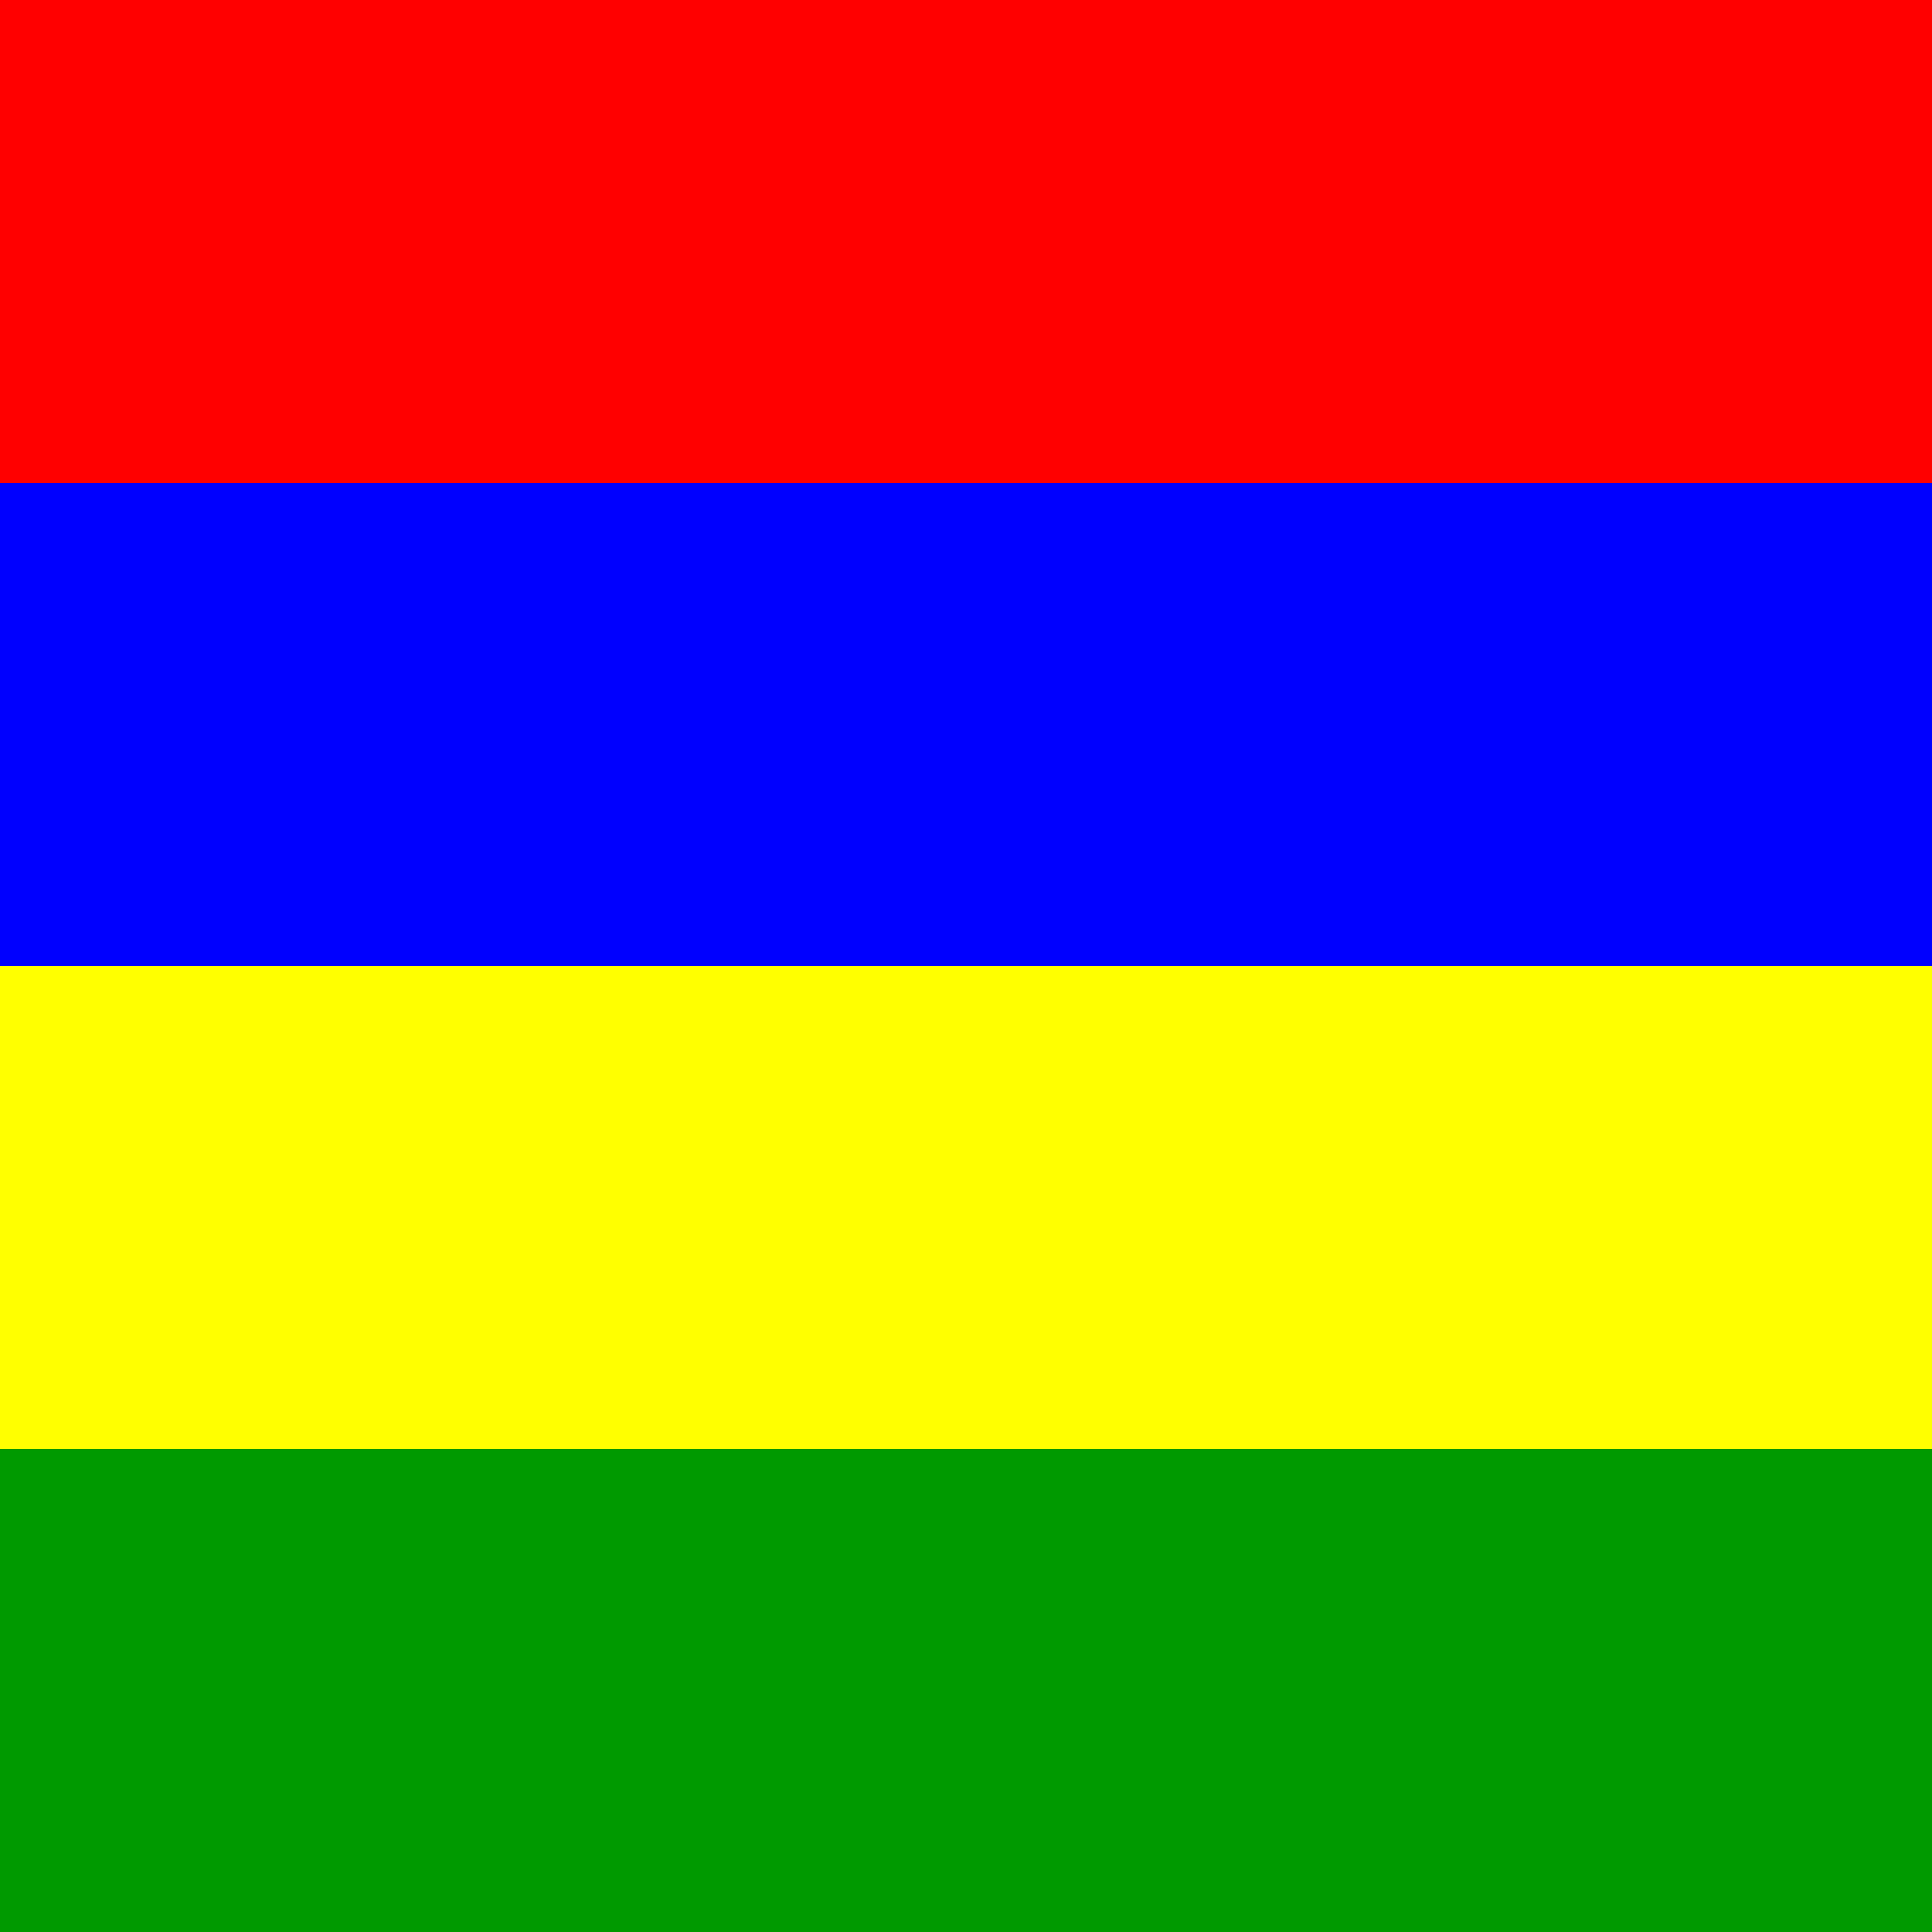 <svg xmlns="http://www.w3.org/2000/svg" height="512" width="512" viewBox="0 0 512 512"><rect x="0" y="0" width="512" height="512" fill="#333333" stroke="none"/><g fill-rule="evenodd"><path fill="#009a00" d="M0 384h512v128H0z"/><path fill="#00f" d="M0 128h512v128H0z"/><path fill="red" d="M0 0h512v128H0z"/><path fill="#ff0" d="M0 256h512v128H0z"/></g></svg>